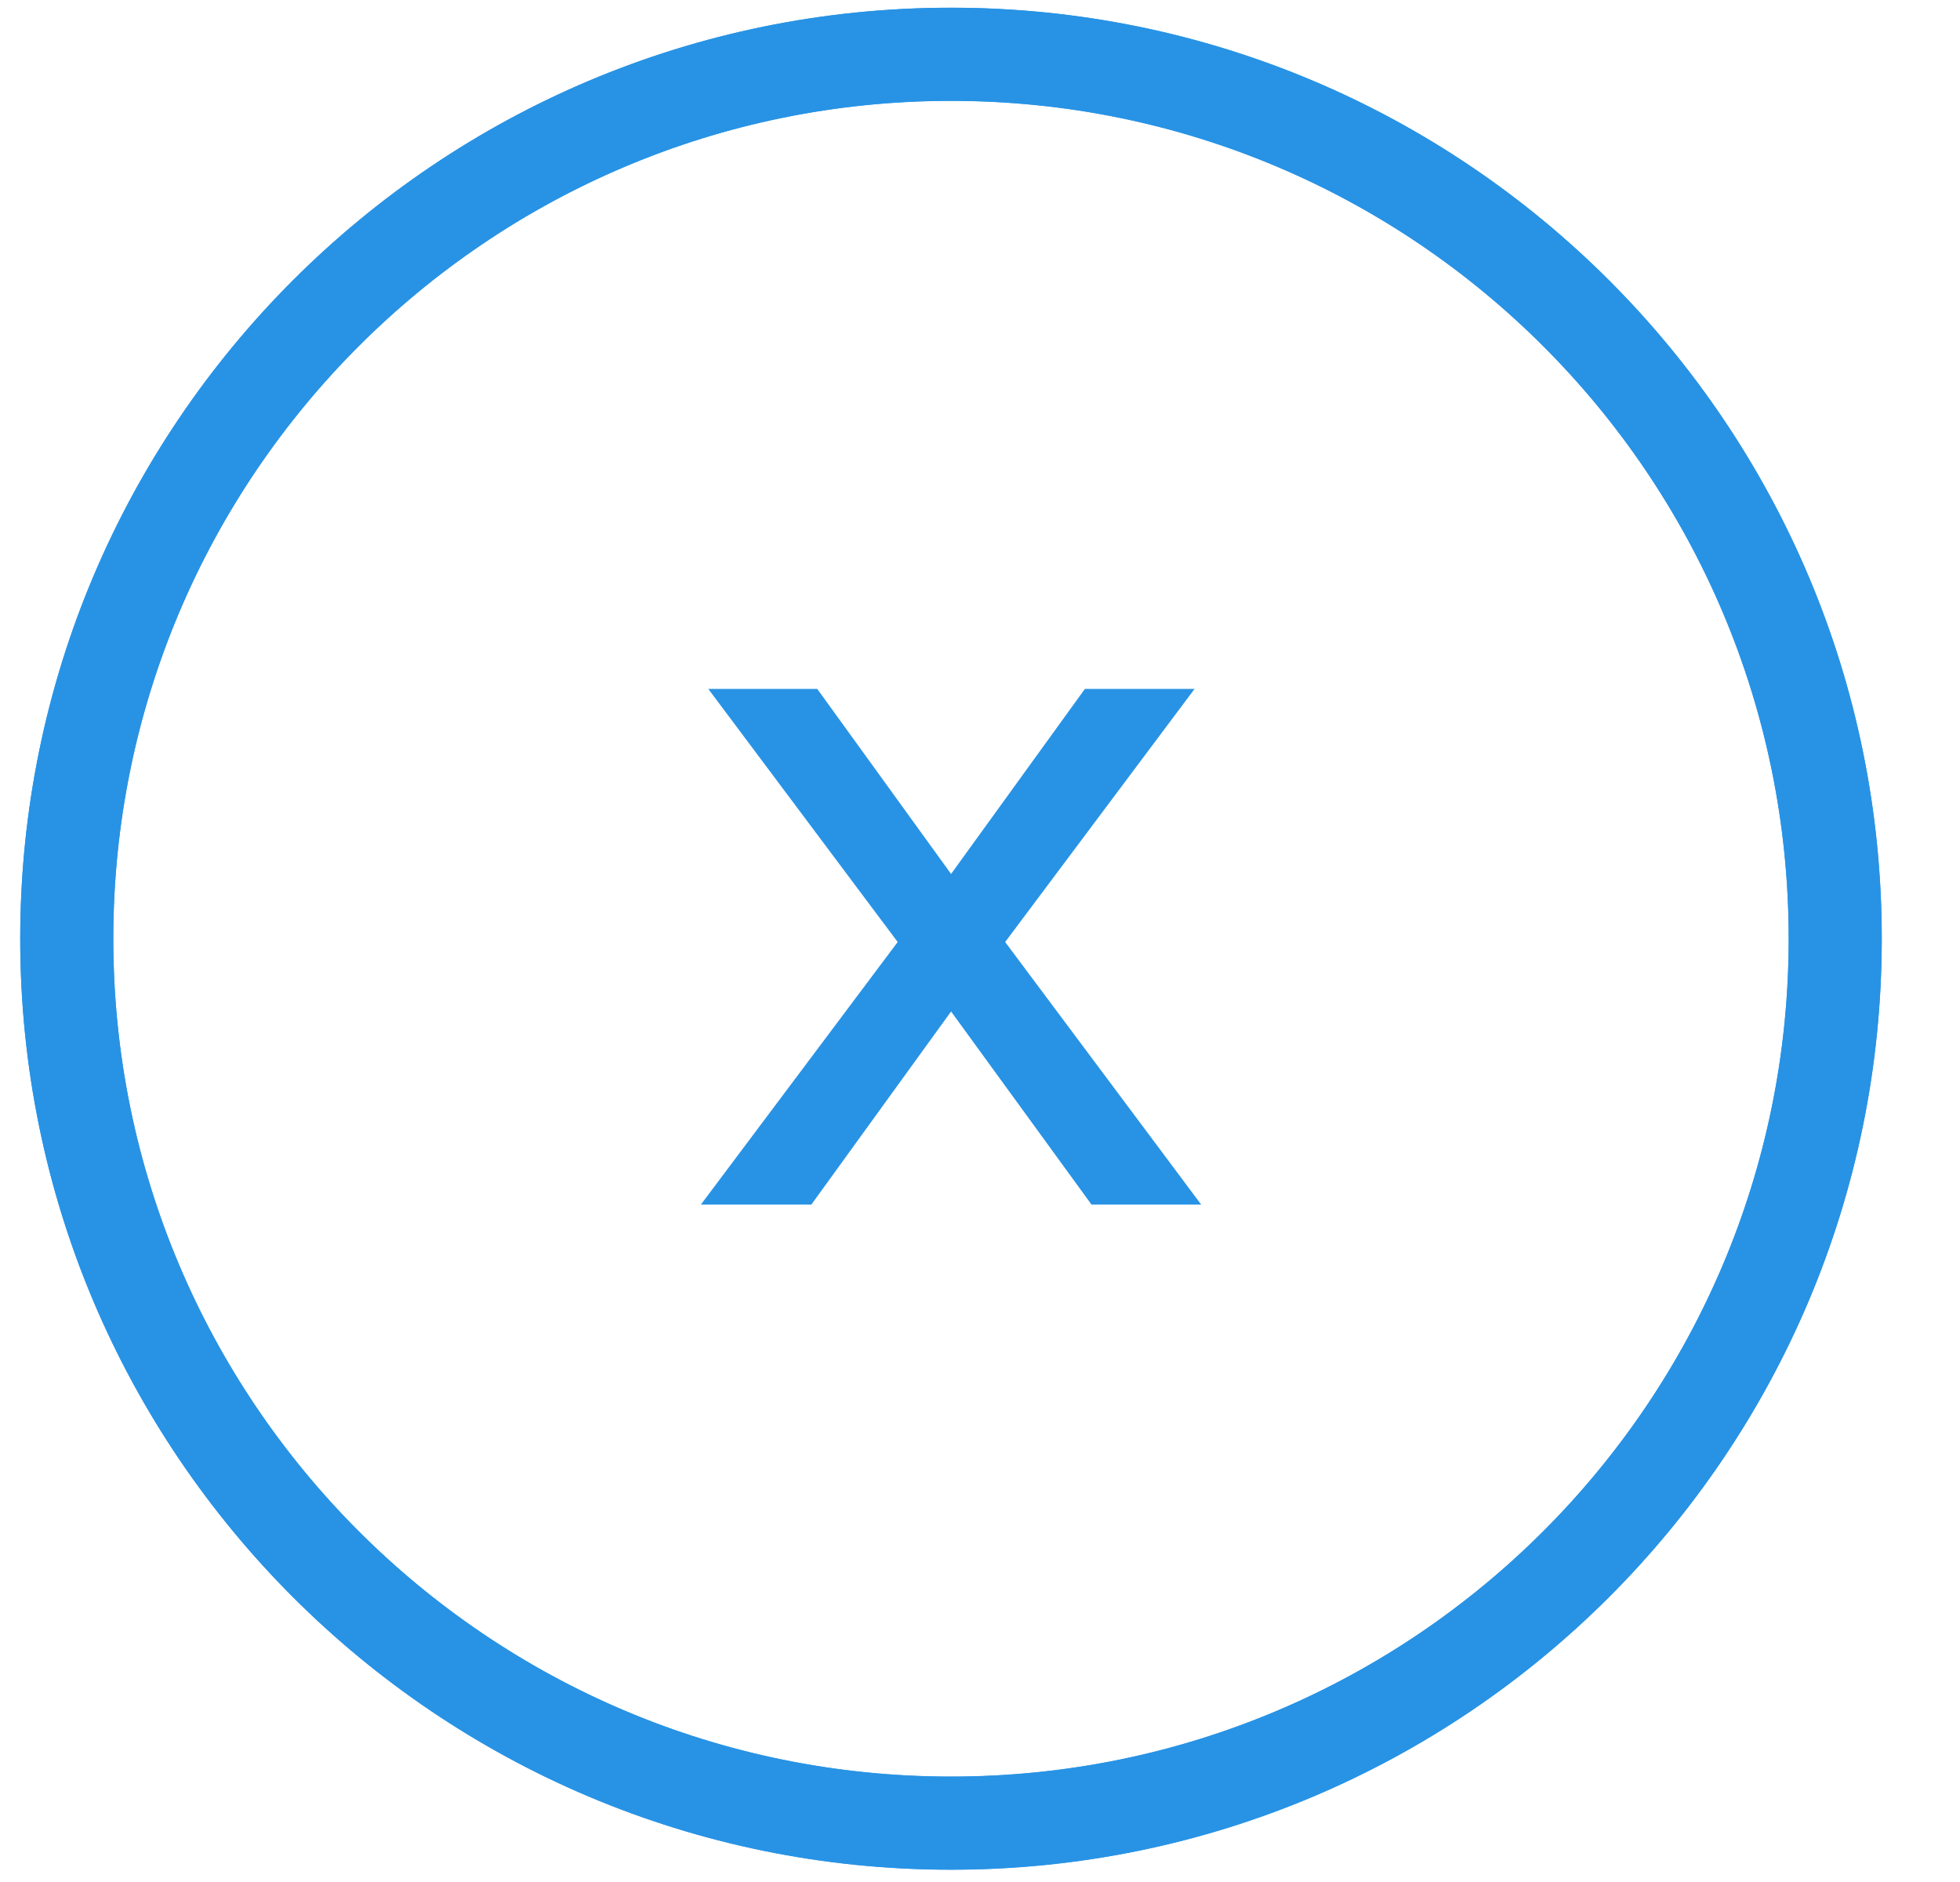 <svg width="25" height="24" viewBox="0 0 25 24" fill="none" xmlns="http://www.w3.org/2000/svg">
<rect width="25" height="24" fill="#D8D8D8"/>
<g clip-path="url(#clip0_2063_179585)">
<rect x="-116" y="-135" width="414" height="896" rx="51.3" fill="#EFF3F7"/>
<rect x="-24.841" y="-9.629" width="73.366" height="76.262" rx="12.72" fill="white"/>
<path d="M24.002 11.97C24.002 18.527 18.687 23.842 12.13 23.842C5.573 23.842 0.258 18.527 0.258 11.97C0.258 5.413 5.573 0.098 12.13 0.098C18.687 0.098 24.002 5.413 24.002 11.97ZM1.445 11.97C1.445 17.871 6.229 22.655 12.13 22.655C18.031 22.655 22.815 17.871 22.815 11.97C22.815 6.069 18.031 1.285 12.13 1.285C6.229 1.285 1.445 6.069 1.445 11.97Z" fill="#2893E5"/>
<path d="M12.13 0.099C18.687 0.099 24.002 5.415 24.002 11.972C24.002 18.528 18.687 23.844 12.13 23.844C5.573 23.844 0.258 18.528 0.258 11.972C0.258 5.415 5.573 0.099 12.13 0.099ZM12.13 22.657C18.031 22.657 22.815 17.873 22.815 11.972C22.815 6.07 18.031 1.287 12.13 1.287C6.229 1.287 1.445 6.07 1.445 11.972C1.445 17.873 6.229 22.657 12.13 22.657Z" fill="#2893E5"/>
<path d="M8.94 15.361L11.45 12.013L9.034 8.785H10.424L12.131 11.145L13.838 8.785H15.237L12.821 12.013L15.321 15.361H13.922L12.131 12.899L10.349 15.361H8.94Z" fill="#2893E5"/>
</g>
<defs>
<clipPath id="clip0_2063_179585">
<rect x="-116" y="-135" width="414" height="896" rx="51.3" fill="white"/>
</clipPath>
</defs>
</svg>
